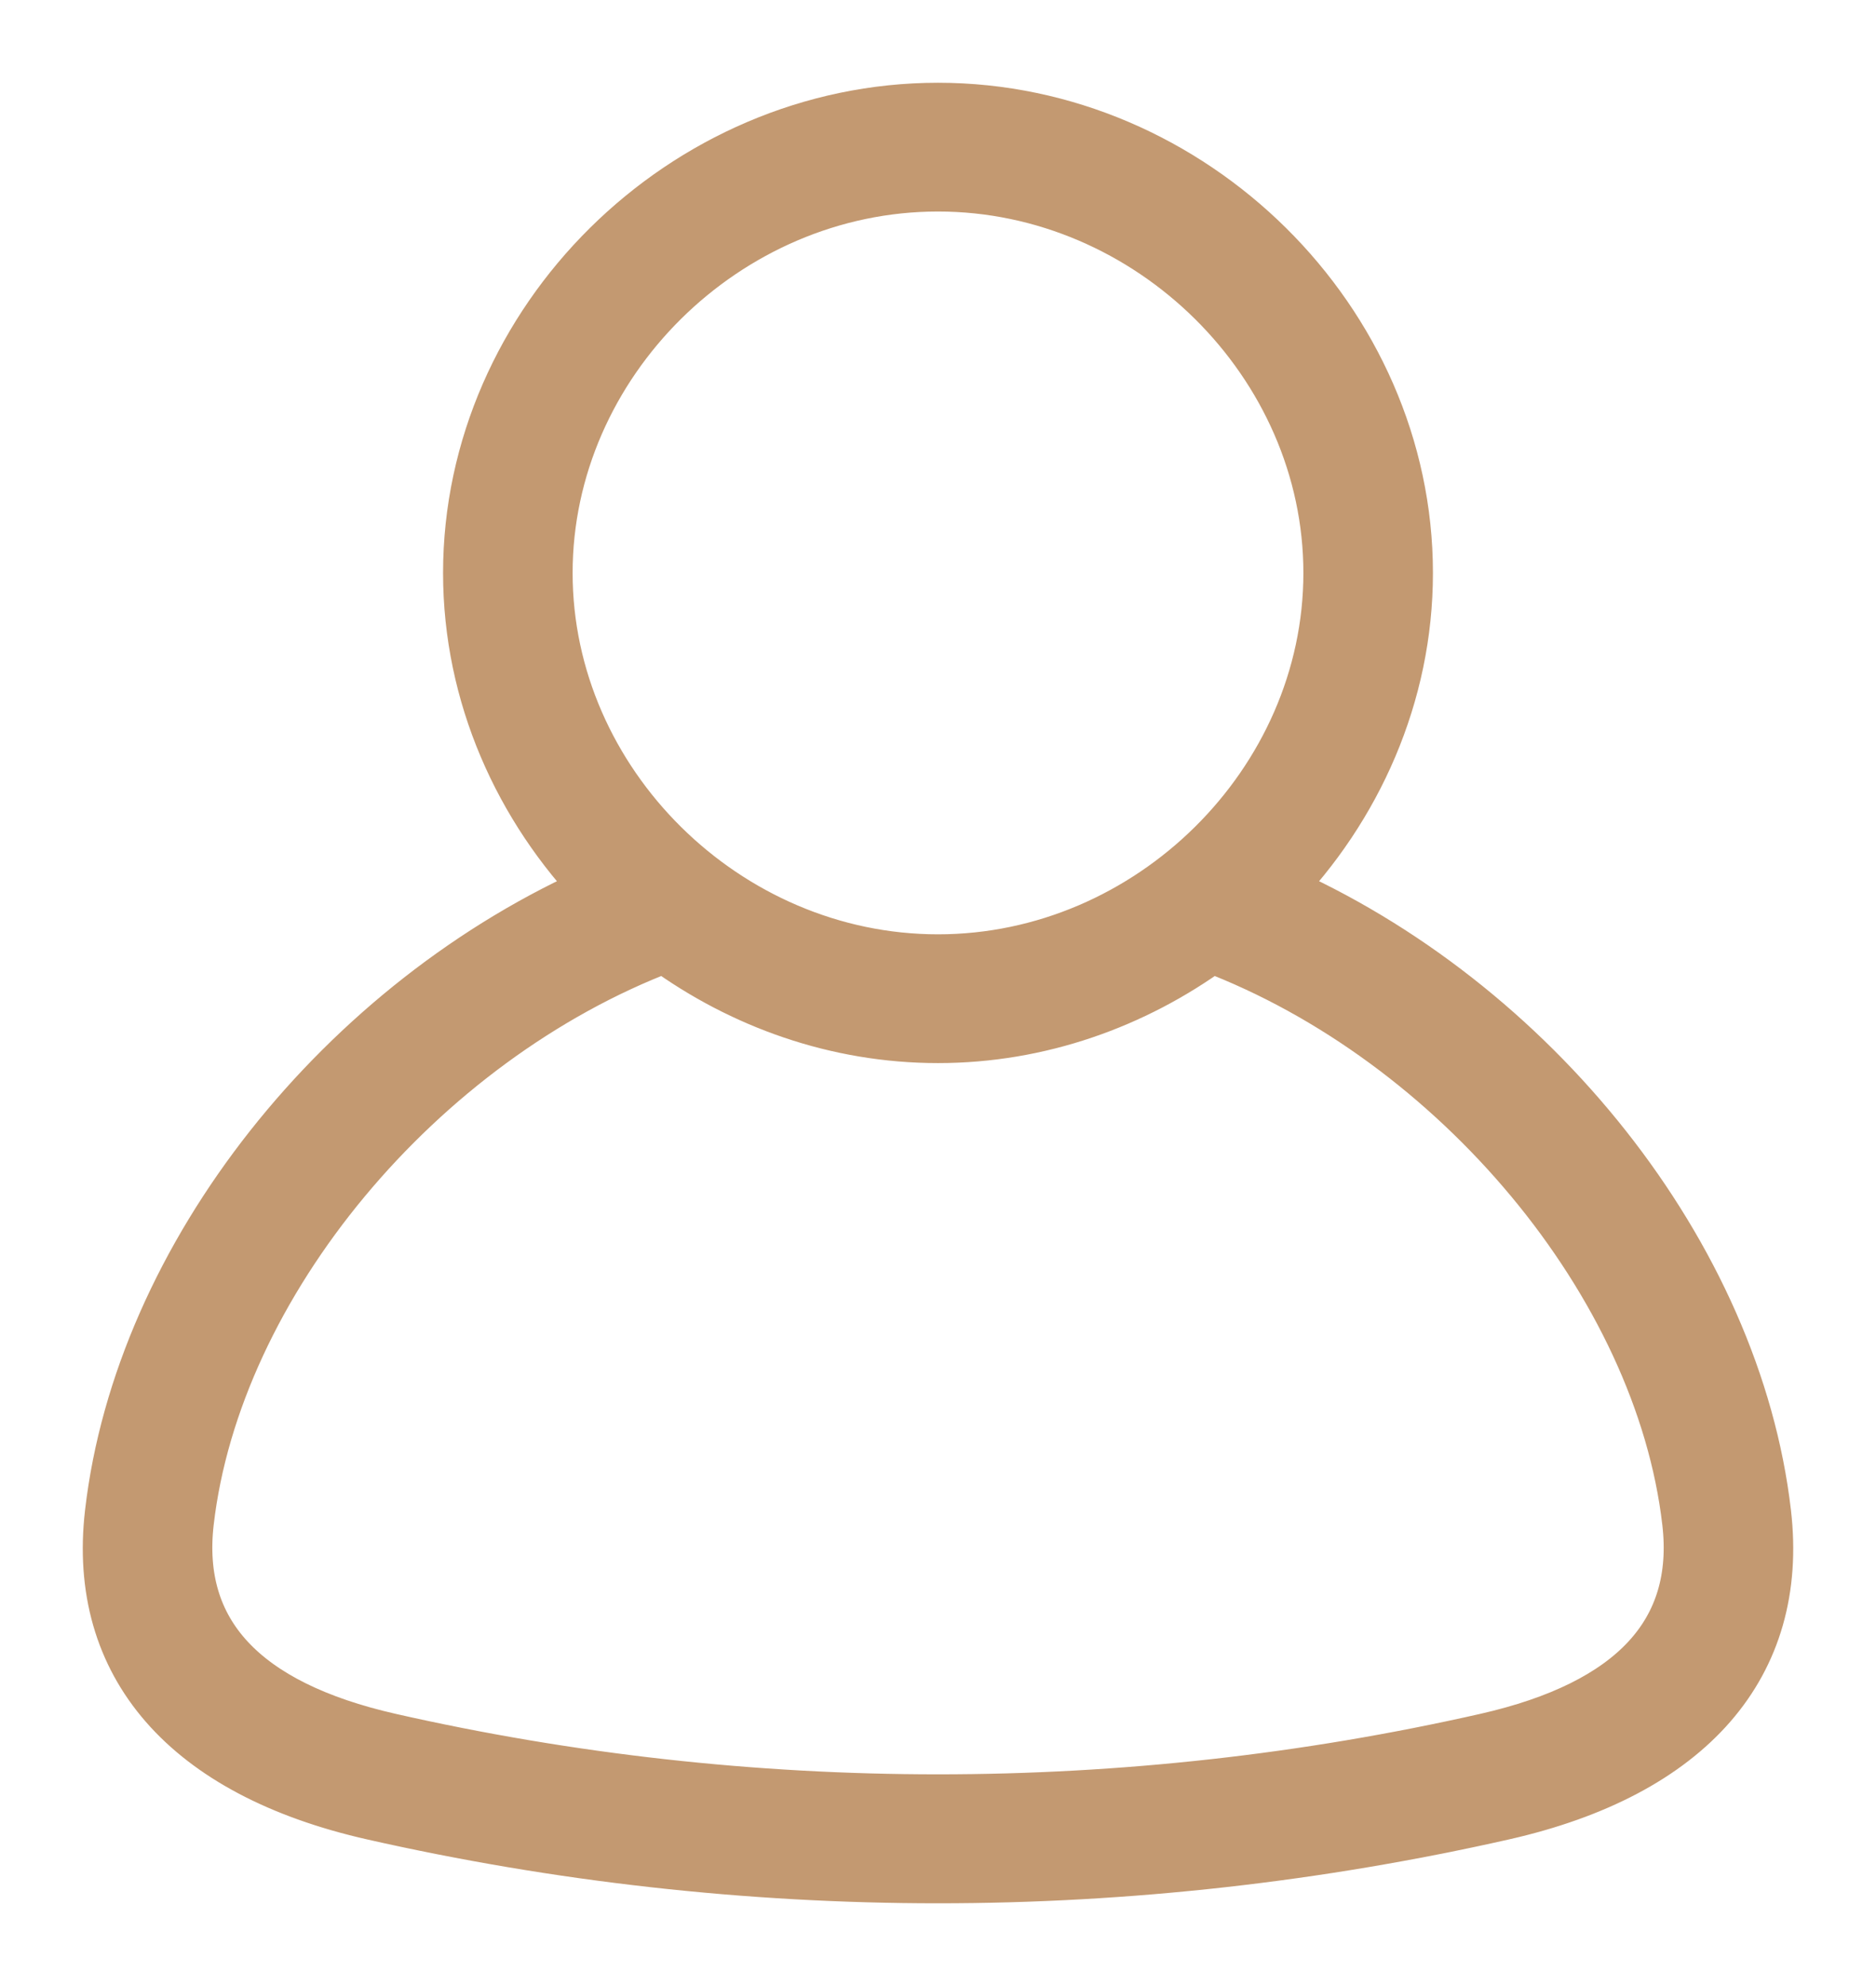 <svg width="17" height="18" viewBox="0 0 17 18" fill="none" xmlns="http://www.w3.org/2000/svg">
<path d="M15.981 13.716C15.712 11.39 13.881 9.093 11.542 8.071C12.275 7.314 12.735 6.296 12.735 5.193C12.735 2.92 10.795 1 8.5 1C6.204 1 4.265 2.92 4.265 5.193C4.265 6.296 4.725 7.314 5.458 8.071C3.119 9.093 1.287 11.39 1.019 13.716C0.861 15.083 1.699 16.046 3.381 16.427C5.059 16.807 6.782 17 8.5 17C10.218 17 11.941 16.807 13.62 16.427C15.301 16.046 16.139 15.083 15.981 13.716ZM8.5 1.667C10.43 1.667 12.061 3.281 12.061 5.193C12.061 7.104 10.43 8.718 8.5 8.718C6.569 8.718 4.939 7.104 4.939 5.193C4.939 3.281 6.569 1.667 8.5 1.667ZM13.469 15.777C10.21 16.516 6.789 16.516 3.531 15.777C2.191 15.473 1.571 14.805 1.688 13.792C1.938 11.629 3.79 9.412 6.026 8.564C6.728 9.076 7.584 9.385 8.5 9.385C9.415 9.385 10.272 9.076 10.974 8.564C13.21 9.412 15.062 11.629 15.312 13.792C15.43 14.805 14.809 15.473 13.469 15.777Z" fill="#C39971" stroke="#C39971" stroke-width="0.5"/>
</svg>
